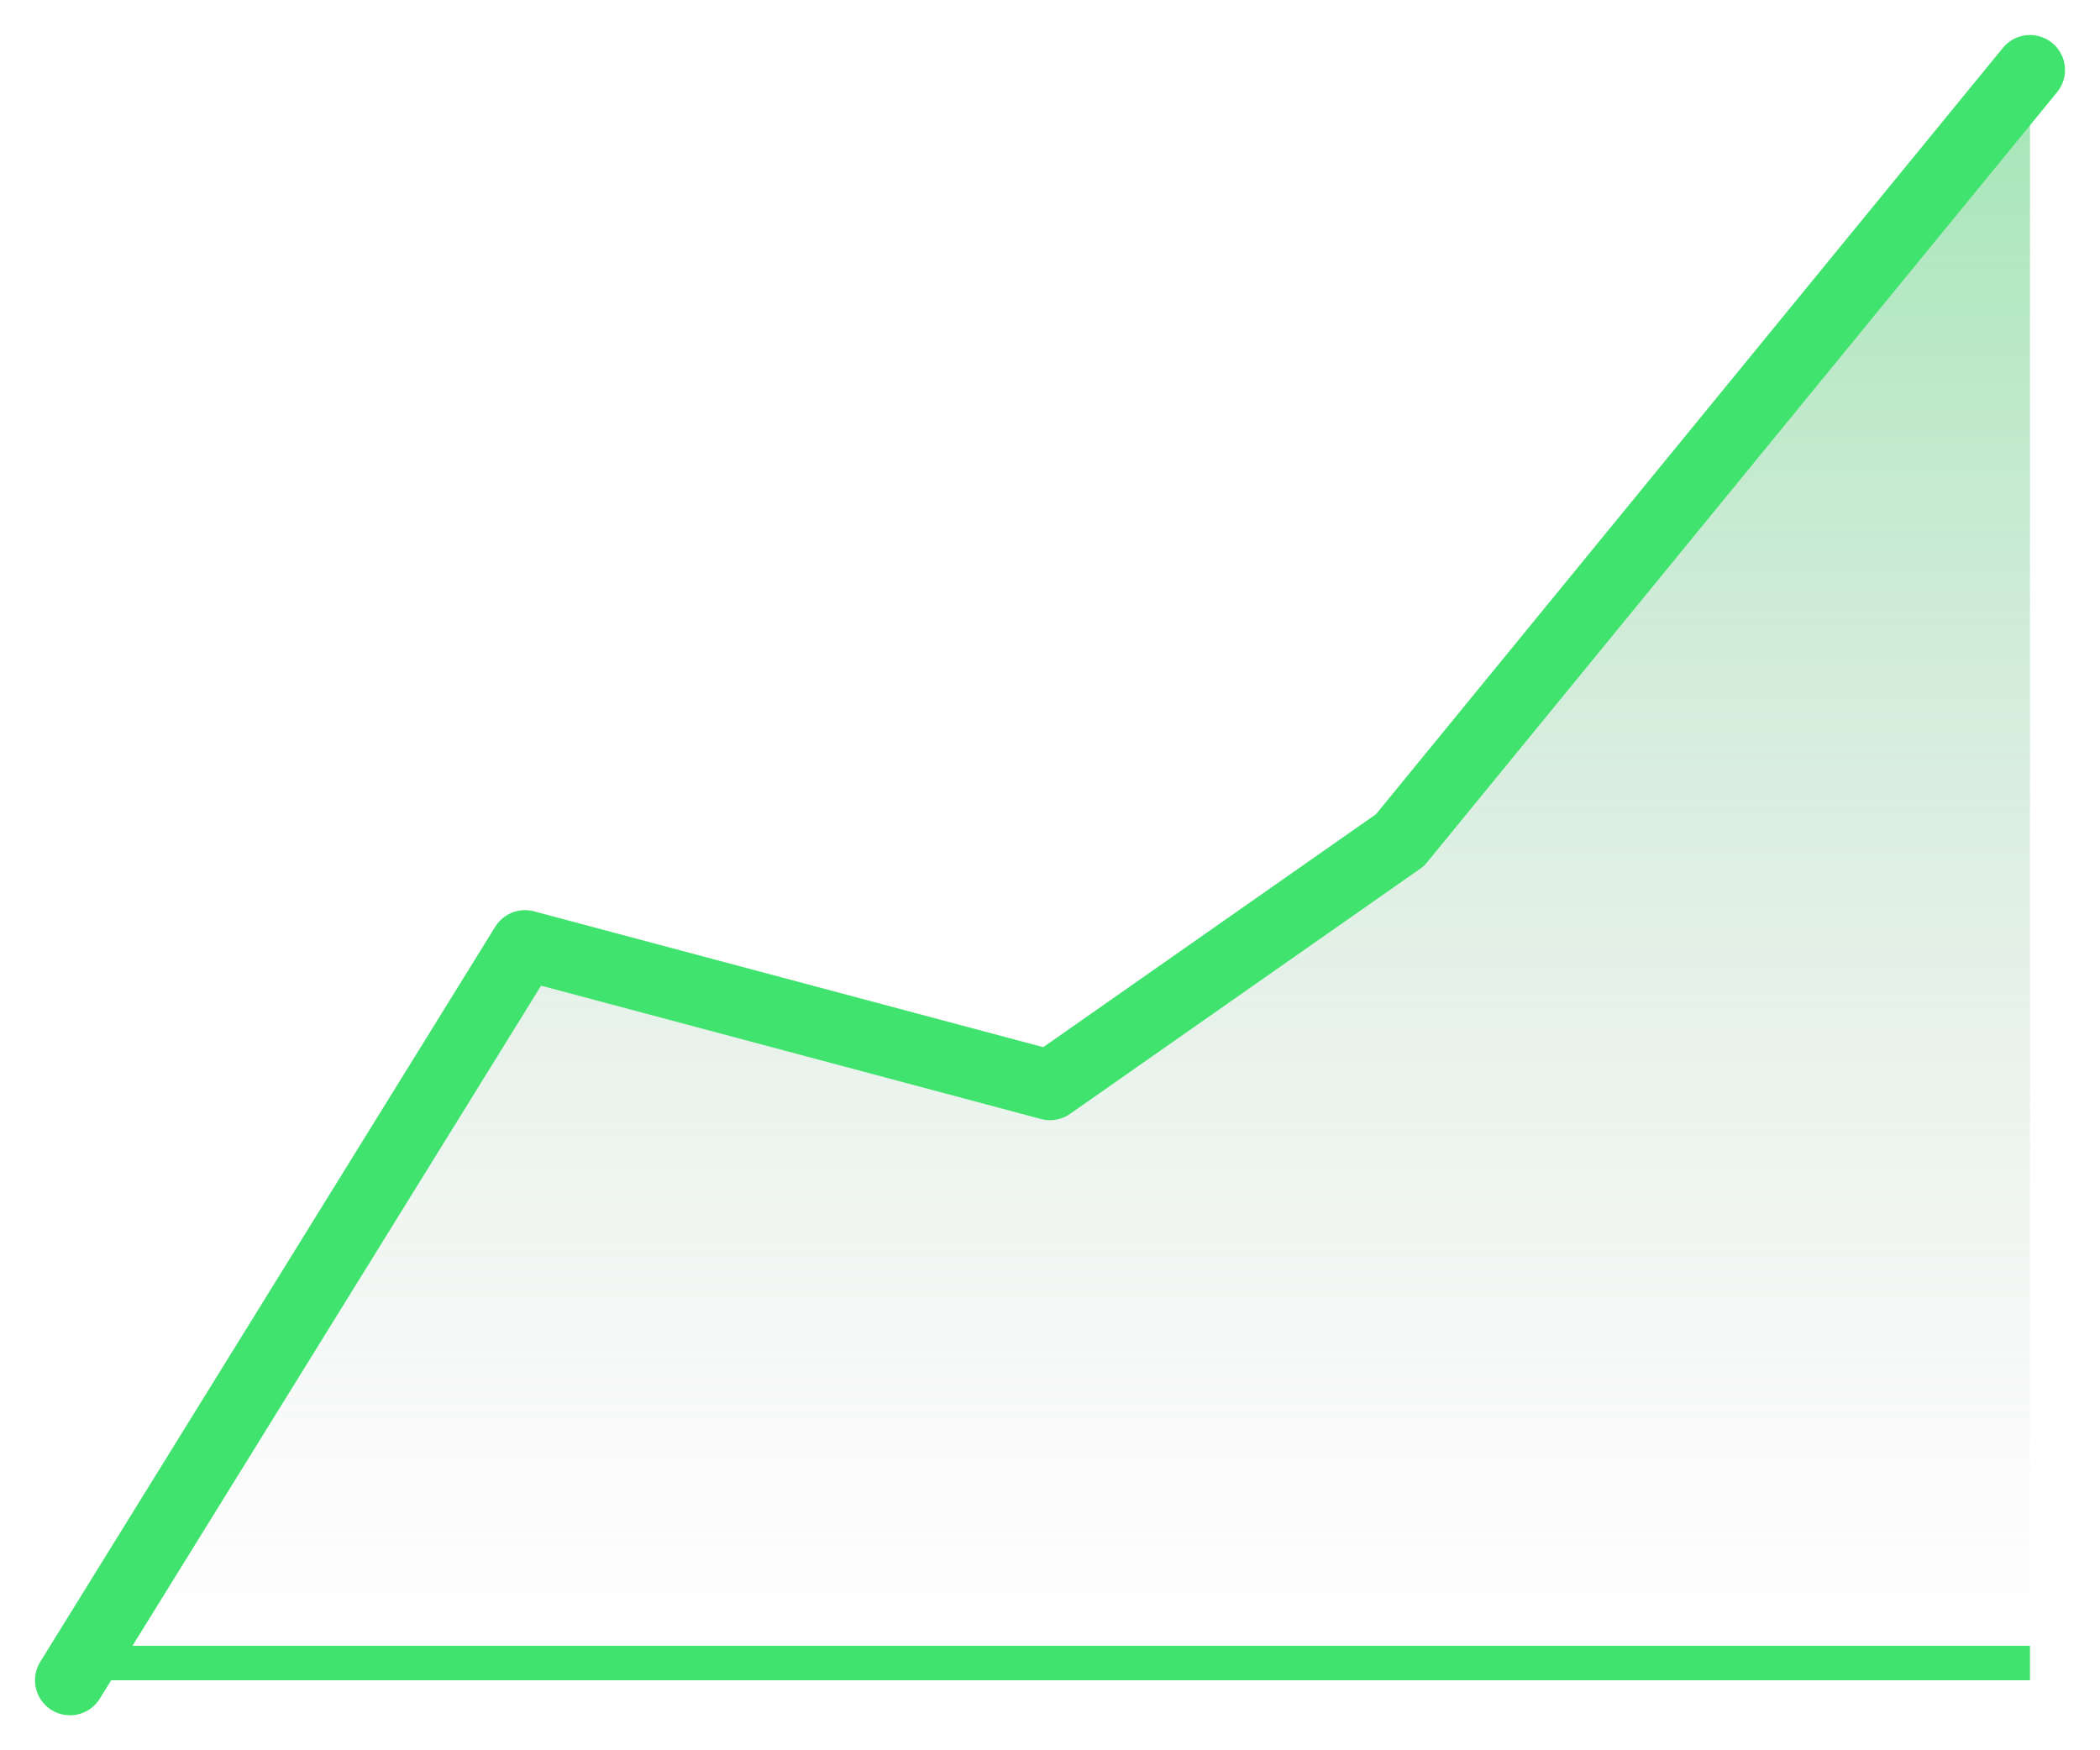 <svg width="30" height="25" viewBox="0 0 30 25" fill="none" xmlns="http://www.w3.org/2000/svg">
<path d="M7.5 13.5L1 24H29V1L20 12L15 15.5L7.5 13.5Z" fill="url(#paint0_linear_15_219)"/>
<path d="M1 24L7.5 13.5L15 15.5L20 12L29 1" stroke="#3FE36D" stroke-linecap="round" stroke-linejoin="round"/>
<defs>
<linearGradient id="paint0_linear_15_219" x1="12" y1="-11.5" x2="12" y2="23.5" gradientUnits="userSpaceOnUse">
<stop stop-color="#3FE36D"/>
<stop offset="1" stop-color="#C4C4C4" stop-opacity="0"/>
<stop offset="1" stop-color="#3FE36D"/>
</linearGradient>
</defs>
</svg>
